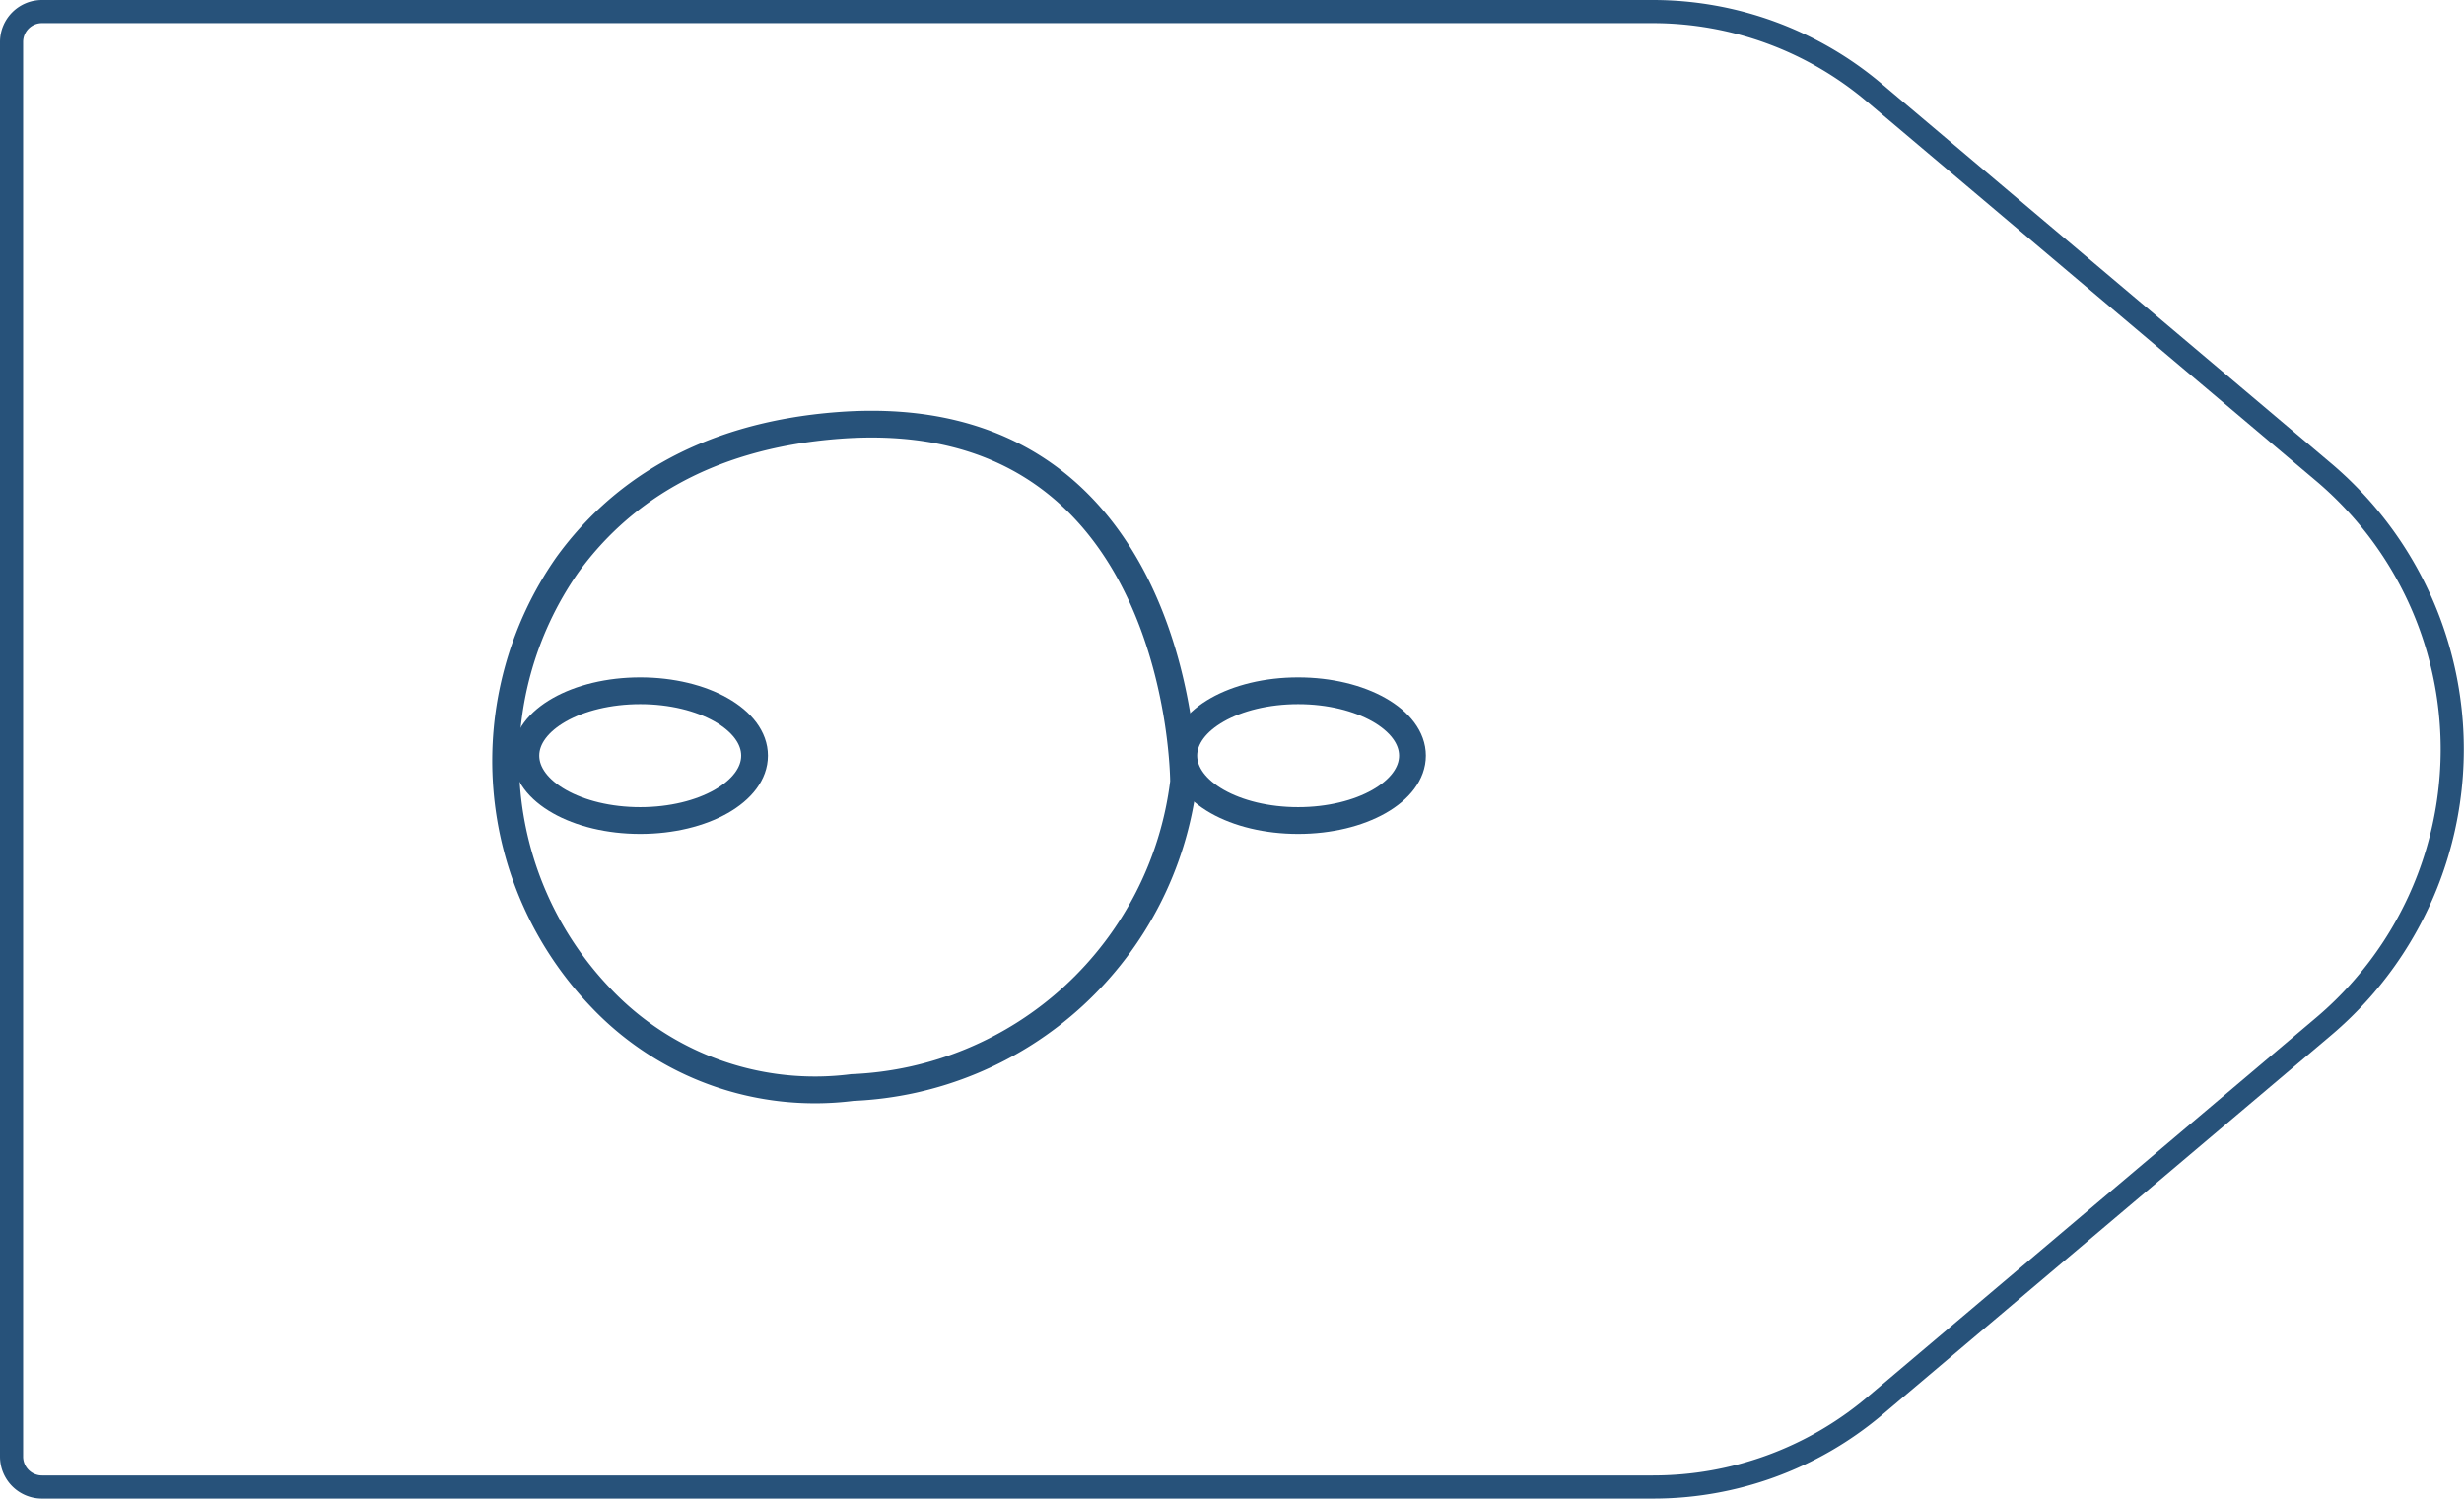 <svg xmlns="http://www.w3.org/2000/svg" viewBox="0 0 108.61 66.06">
  <defs>
    <style>
      .cls-1,
      .cls-2 {
        fill: none;
        stroke: #27527a;
      }

      .cls-1 {
        stroke-linejoin: round;
        stroke-width: 1.02px;
      }

      .cls-2 {
        stroke-miterlimit: 10;
        stroke-width: 1.18px;
      }
    </style>
  </defs>
  <title>60_6</title>
  <g id="Layer_2" data-name="Layer 2">
    <g id="Layer_2-2" data-name="Layer 2">
      <path class="cls-1"
        d="M72.85,65.55h-71A1.34,1.34,0,0,1,.51,64.21V1.85A1.34,1.34,0,0,1,1.85.51h71a15.13,15.13,0,0,1,9.76,3.57l19.81,16.73a16,16,0,0,1,0,24.44L82.61,62A15.13,15.13,0,0,1,72.85,65.55Z" />
      <path class="cls-2"
        d="M52.17,34.47a15.35,15.35,0,0,1-14.6,13.47A13,13,0,0,1,26.5,44,15.09,15.09,0,0,1,25,24.91c2.17-3,5.83-5.7,12-6.16C52.17,17.63,52.17,34.47,52.17,34.47Z" />
      <ellipse class="cls-2" cx="57.22" cy="33.31" rx="5.04" ry="2.86" />
      <ellipse class="cls-2" cx="28.22" cy="33.31" rx="5.04" ry="2.86" />
    </g>
  </g>
</svg>
